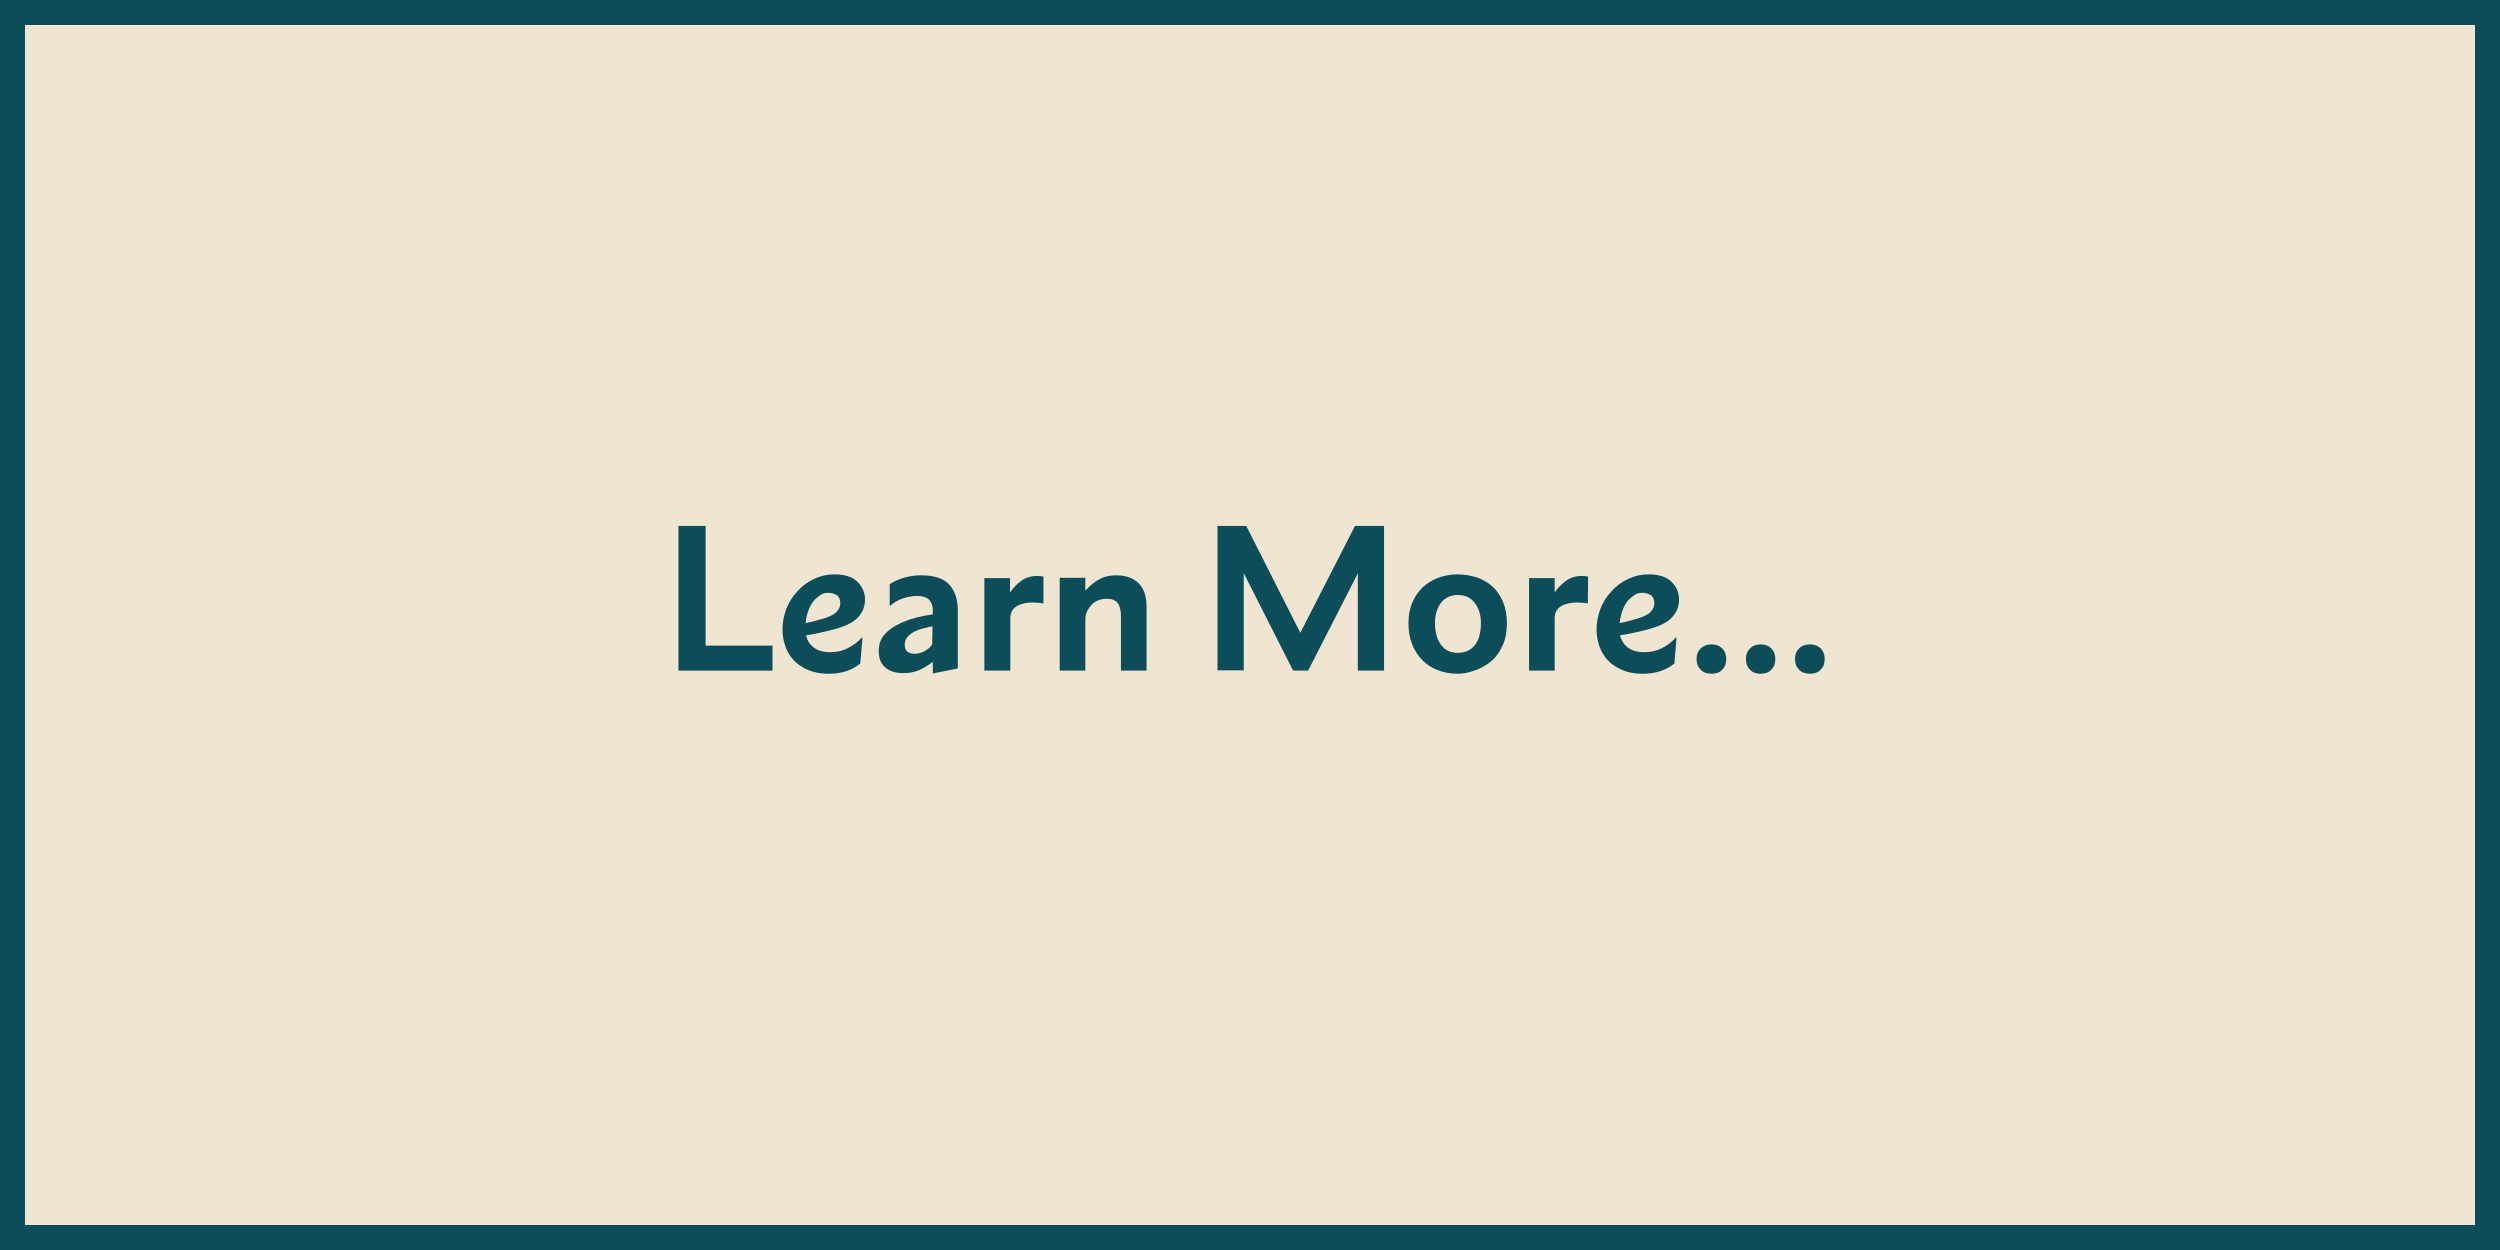 <?xml version="1.0" encoding="utf-8"?>
<!-- Generator: Adobe Illustrator 22.1.0, SVG Export Plug-In . SVG Version: 6.00 Build 0)  -->
<svg version="1.1" id="レイヤー_1" xmlns="http://www.w3.org/2000/svg" xmlns:xlink="http://www.w3.org/1999/xlink" x="0px"
	 y="0px" viewBox="0 0 800 400" style="enable-background:new 0 0 800 400;" xml:space="preserve">
<style type="text/css">
	.st0{fill:#F0E5D1;}
	.st1{fill:#0B4D58;}
</style>
<rect class="st0" width="800" height="400"/>
<g>
	<path class="st1" d="M217.2,168.3h8.6v38.3h21.4v8h-30.1V168.3z"/>
	<path class="st1" d="M267.2,201.3c-1.3,0.4-2.8,0.7-4.5,1.1c-1.7,0.4-3.3,0.7-4.8,0.9c0.4,1.6,1.2,2.9,2.5,3.9c1.3,1,3,1.5,5.3,1.5
		c2,0,3.9-0.4,5.6-1.3c1.7-0.8,3.2-2,4.5-3.4h0.2l-0.7,8.3c-1.3,1.1-2.8,1.9-4.6,2.5c-1.8,0.6-3.7,0.8-5.6,0.8
		c-2.5,0-4.6-0.4-6.5-1.2c-1.8-0.8-3.4-1.8-4.6-3.1c-1.2-1.3-2.1-2.8-2.7-4.5c-0.6-1.7-0.9-3.5-0.9-5.4c0-2.2,0.4-4.3,1.2-6.5
		c0.8-2.1,2-4,3.5-5.6c1.5-1.7,3.2-3,5.3-4c2.1-1,4.3-1.5,6.8-1.5c3.1,0,5.5,0.8,7.1,2.3s2.5,3.5,2.5,5.7c0,2.3-0.8,4.2-2.3,5.8
		C273,199.2,270.5,200.4,267.2,201.3z M265,189.7c-0.9,0-1.8,0.2-2.6,0.8s-1.6,1.2-2.2,2s-1.2,1.9-1.6,3.1c-0.4,1.2-0.7,2.5-0.8,3.8
		c1.1-0.2,2.2-0.5,3.4-0.8c1.1-0.3,2.1-0.6,3.1-0.9c1.6-0.6,2.8-1.2,3.5-2c0.7-0.8,1.1-1.7,1.1-2.6c0-1-0.3-1.9-0.9-2.5
		C267.1,190,266.2,189.7,265,189.7z"/>
	<path class="st1" d="M284.7,186.9c1.4-0.9,3-1.6,4.8-2.1c1.8-0.5,3.6-0.7,5.4-0.7c4,0,7,1,8.8,2.9c1.8,1.9,2.8,4.7,2.8,8.3v18.6
		l-8,1.6v-3.7c-1.3,1-2.8,1.9-4.3,2.6s-3.3,1-5.1,1c-2.5,0-4.4-0.6-5.8-1.8c-1.4-1.2-2.1-2.9-2.1-5.2c0-2.2,0.6-4,1.9-5.4
		c1.3-1.5,3.1-2.7,5.5-3.8c2.8-1.2,6.1-2.1,9.9-2.6v-1.4c0-1.4-0.4-2.4-1.2-3.3c-0.8-0.8-2.1-1.2-3.9-1.2c-1.5,0-3,0.3-4.5,0.8
		c-1.5,0.5-2.8,1.3-4,2.3h-0.2L284.7,186.9L284.7,186.9z M298.4,200.4c-1.1,0.2-2.2,0.5-3.4,0.8c-1.1,0.3-2.1,0.7-2.9,1.2
		c-0.8,0.5-1.5,1.1-1.9,1.7c-0.4,0.6-0.7,1.3-0.7,2.2c0,2,1.1,2.9,3.2,2.9c0.9,0,1.9-0.2,2.9-0.7c1-0.5,1.9-1.2,2.7-2.2L298.4,200.4
		L298.4,200.4z"/>
	<path class="st1" d="M333.9,193.1c-0.4-0.1-0.9-0.1-1.5-0.2c-0.5,0-1.1-0.1-1.6-0.1c-1.4,0-2.6,0.1-3.5,0.4
		c-0.9,0.2-1.8,0.6-2.4,1.1c-1.1,0.8-1.6,2-1.6,3.7v16.6H315v-29.6h8.2v4.6c1-1.5,2.3-2.8,3.7-3.8c1.4-1,3.1-1.5,5-1.5
		c0.8,0,1.4,0.1,2,0.2L333.9,193.1L333.9,193.1z"/>
	<path class="st1" d="M339.1,184.9h8.2v4.1c1.7-1.8,3.3-3.1,4.8-3.8c1.5-0.8,3.3-1.1,5.2-1.1c3,0,5.4,0.9,7.1,2.6s2.5,4.2,2.5,7.6
		v20.3h-8.2v-17.5c0-1.9-0.4-3.3-1.1-4.2c-0.8-0.9-1.9-1.3-3.5-1.3c-1,0-2,0.2-2.9,0.6c-0.9,0.4-1.6,1-2.2,1.7
		c-0.6,0.7-1,1.4-1.3,2.1c-0.3,0.7-0.4,1.7-0.4,2.9v15.7h-8.2L339.1,184.9L339.1,184.9z"/>
	<path class="st1" d="M389.6,168.3h9.2l17.3,34.2l17.5-34.2h9.3v46.3h-8.4v-31.1l-15.9,31.1h-4.8L398,183.4v31.1h-8.4V168.3z"/>
	<path class="st1" d="M466.5,215.6c-2.3,0-4.4-0.4-6.3-1.1c-1.9-0.7-3.6-1.8-5-3.2c-1.4-1.4-2.5-3.1-3.3-5.1c-0.8-2-1.2-4.3-1.2-6.8
		c0-2.4,0.4-4.6,1.2-6.5c0.8-1.9,1.9-3.5,3.3-4.9c1.4-1.3,3.1-2.4,5-3.1c1.9-0.7,4-1.1,6.2-1.1s4.3,0.4,6.3,1c1.9,0.7,3.6,1.7,5,3
		c1.4,1.3,2.5,3,3.3,4.9c0.8,1.9,1.2,4.2,1.2,6.6c0,2.7-0.4,5.1-1.3,7.1c-0.9,2-2,3.7-3.5,5c-1.5,1.3-3.2,2.3-5.1,3
		S468.6,215.6,466.5,215.6z M466.5,208.9c2.3,0,4.1-0.8,5.4-2.4c1.3-1.6,2-4,2-7.1c0-2.7-0.7-4.8-2-6.5c-1.3-1.7-3.1-2.5-5.4-2.5
		c-2.2,0-4,0.8-5.3,2.4s-2,3.8-2,6.6c0,2.8,0.6,5.1,1.9,6.9S464.1,208.9,466.5,208.9z"/>
	<path class="st1" d="M508.1,193.1c-0.4-0.1-0.9-0.1-1.5-0.2c-0.5,0-1.1-0.1-1.6-0.1c-1.4,0-2.6,0.1-3.5,0.4
		c-0.9,0.2-1.8,0.6-2.4,1.1c-1.1,0.8-1.6,2-1.6,3.7v16.6h-8.2v-29.6h8.2v4.6c1-1.5,2.3-2.8,3.7-3.8s3.1-1.5,5-1.5
		c0.8,0,1.4,0.1,2,0.2L508.1,193.1L508.1,193.1z"/>
	<path class="st1" d="M527.7,201.3c-1.3,0.4-2.8,0.7-4.5,1.1c-1.7,0.4-3.3,0.7-4.8,0.9c0.4,1.6,1.2,2.9,2.5,3.9c1.3,1,3,1.5,5.3,1.5
		c2,0,3.9-0.4,5.6-1.3c1.7-0.8,3.2-2,4.5-3.4h0.2l-0.7,8.3c-1.3,1.1-2.8,1.9-4.6,2.5c-1.8,0.6-3.7,0.8-5.6,0.8
		c-2.5,0-4.6-0.4-6.5-1.2c-1.8-0.8-3.4-1.8-4.6-3.1c-1.2-1.3-2.1-2.8-2.7-4.5c-0.6-1.7-0.9-3.5-0.9-5.4c0-2.2,0.4-4.3,1.2-6.5
		c0.8-2.1,2-4,3.5-5.6c1.5-1.7,3.2-3,5.3-4c2.1-1,4.3-1.5,6.8-1.5c3.1,0,5.5,0.8,7.1,2.3s2.5,3.5,2.5,5.7c0,2.3-0.8,4.2-2.3,5.8
		C533.5,199.2,531,200.4,527.7,201.3z M525.5,189.7c-0.9,0-1.8,0.2-2.6,0.8s-1.6,1.2-2.2,2s-1.2,1.9-1.6,3.1
		c-0.4,1.2-0.7,2.5-0.8,3.8c1.1-0.2,2.2-0.5,3.4-0.8c1.1-0.3,2.1-0.6,3.1-0.9c1.6-0.6,2.8-1.2,3.5-2c0.7-0.8,1.1-1.7,1.1-2.6
		c0-1-0.3-1.9-0.9-2.5C527.6,190,526.7,189.7,525.5,189.7z"/>
	<path class="st1" d="M547.7,206.2c1.4,0,2.5,0.4,3.4,1.3c0.9,0.9,1.3,2,1.3,3.4c0,1.4-0.4,2.5-1.3,3.4c-0.8,0.9-2,1.3-3.4,1.3
		c-1.4,0-2.6-0.4-3.5-1.3c-0.9-0.9-1.3-2-1.3-3.4s0.4-2.5,1.3-3.4C545.2,206.6,546.3,206.2,547.7,206.2z"/>
	<path class="st1" d="M563.4,206.2c1.4,0,2.5,0.4,3.4,1.3c0.9,0.9,1.3,2,1.3,3.4c0,1.4-0.4,2.5-1.3,3.4c-0.8,0.9-2,1.3-3.4,1.3
		c-1.4,0-2.6-0.4-3.4-1.3c-0.9-0.9-1.3-2-1.3-3.4s0.4-2.5,1.3-3.4C560.9,206.6,562,206.2,563.4,206.2z"/>
	<path class="st1" d="M579.2,206.2c1.4,0,2.5,0.4,3.4,1.3c0.9,0.9,1.3,2,1.3,3.4c0,1.4-0.4,2.5-1.3,3.4c-0.8,0.9-2,1.3-3.4,1.3
		c-1.4,0-2.6-0.4-3.5-1.3c-0.9-0.9-1.3-2-1.3-3.4s0.4-2.5,1.3-3.4C576.6,206.6,577.8,206.2,579.2,206.2z"/>
</g>
<g>
	<path class="st1" d="M792,8v384H8V8H792 M800,0H0v400h800V0L800,0z"/>
</g>
</svg>
